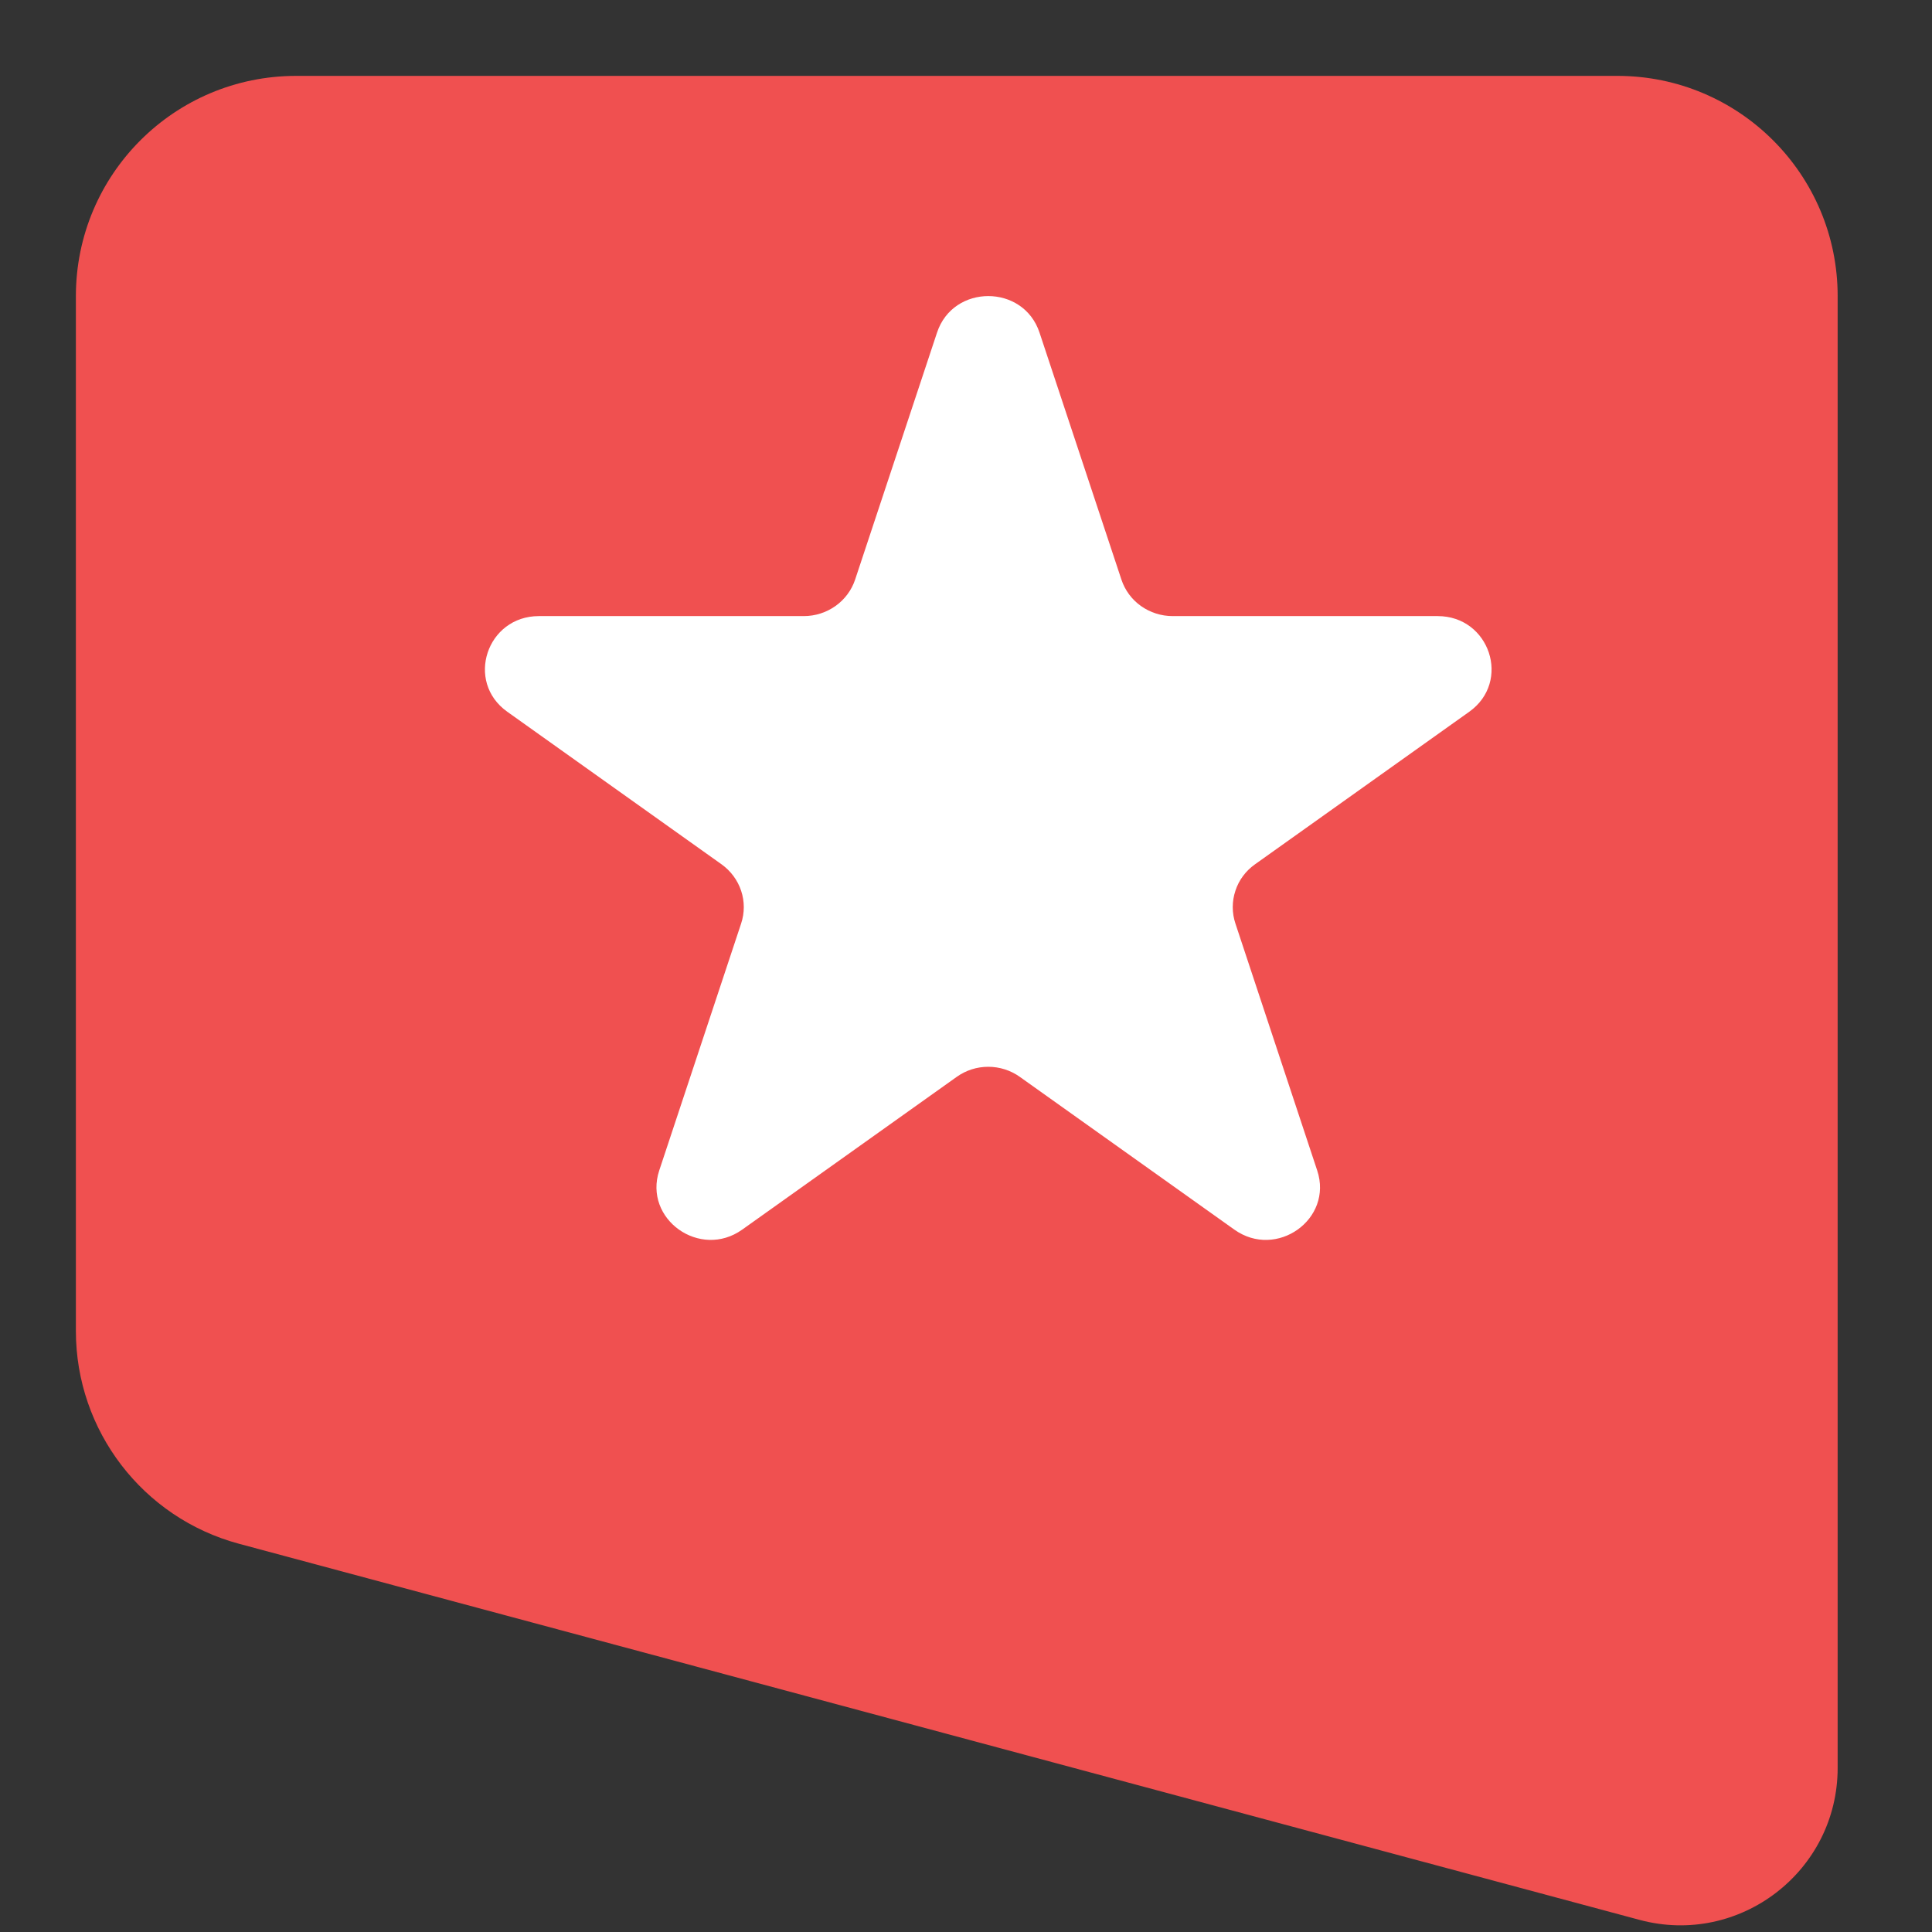 <svg width="18" height="18" viewBox="0 0 18 18" fill="none" xmlns="http://www.w3.org/2000/svg">
<rect x="0" y="0" width="18" height="18" fill="#333333" stroke="none"/>
<path d="M1 12.401V2.759C1 1.787 1.787 1 2.759 1H15.069C16.04 1 16.828 1.787 16.828 2.759V16.471C16.828 17.242 16.096 17.803 15.351 17.604L2.303 14.1C1.534 13.893 1 13.197 1 12.401Z" fill="#F05050"/>
<path d="M2.303 14.1L2.379 13.817H2.379L2.303 14.1ZM15.351 17.604L15.427 17.32H15.427L15.351 17.604ZM0.707 2.759V12.401H1.293V2.759H0.707ZM2.227 14.383L15.275 17.887L15.427 17.32L2.379 13.817L2.227 14.383ZM17.121 16.471V2.759H16.535V16.471H17.121ZM15.069 0.707H2.759V1.293H15.069V0.707ZM17.121 2.759C17.121 1.625 16.202 0.707 15.069 0.707V1.293C15.878 1.293 16.535 1.949 16.535 2.759H17.121ZM15.275 17.887C16.206 18.137 17.121 17.435 17.121 16.471H16.535C16.535 17.05 15.986 17.471 15.427 17.32L15.275 17.887ZM0.707 12.401C0.707 13.329 1.33 14.142 2.227 14.383L2.379 13.817C1.738 13.645 1.293 13.064 1.293 12.401H0.707ZM1.293 2.759C1.293 1.949 1.949 1.293 2.759 1.293V0.707C1.625 0.707 0.707 1.625 0.707 2.759H1.293Z" fill="#F05050"/>
<path d="M9.685 3.099C9.535 2.645 8.88 2.645 8.73 3.099L7.967 5.4C7.934 5.499 7.87 5.585 7.784 5.646C7.698 5.707 7.595 5.74 7.489 5.74H5.021C4.535 5.74 4.332 6.351 4.726 6.631L6.723 8.053C6.808 8.114 6.872 8.2 6.905 8.299C6.938 8.398 6.938 8.505 6.905 8.604L6.142 10.905C5.992 11.358 6.522 11.736 6.915 11.456L8.912 10.034C8.998 9.972 9.101 9.939 9.207 9.939C9.313 9.939 9.417 9.972 9.503 10.034L11.5 11.456C11.893 11.736 12.423 11.359 12.272 10.905L11.51 8.604C11.477 8.505 11.477 8.398 11.51 8.299C11.542 8.2 11.606 8.114 11.692 8.053L13.689 6.631C14.082 6.351 13.88 5.74 13.394 5.74H10.925C10.819 5.74 10.716 5.707 10.63 5.646C10.544 5.585 10.481 5.499 10.448 5.4L9.685 3.099Z" fill="white"/>
</svg>
